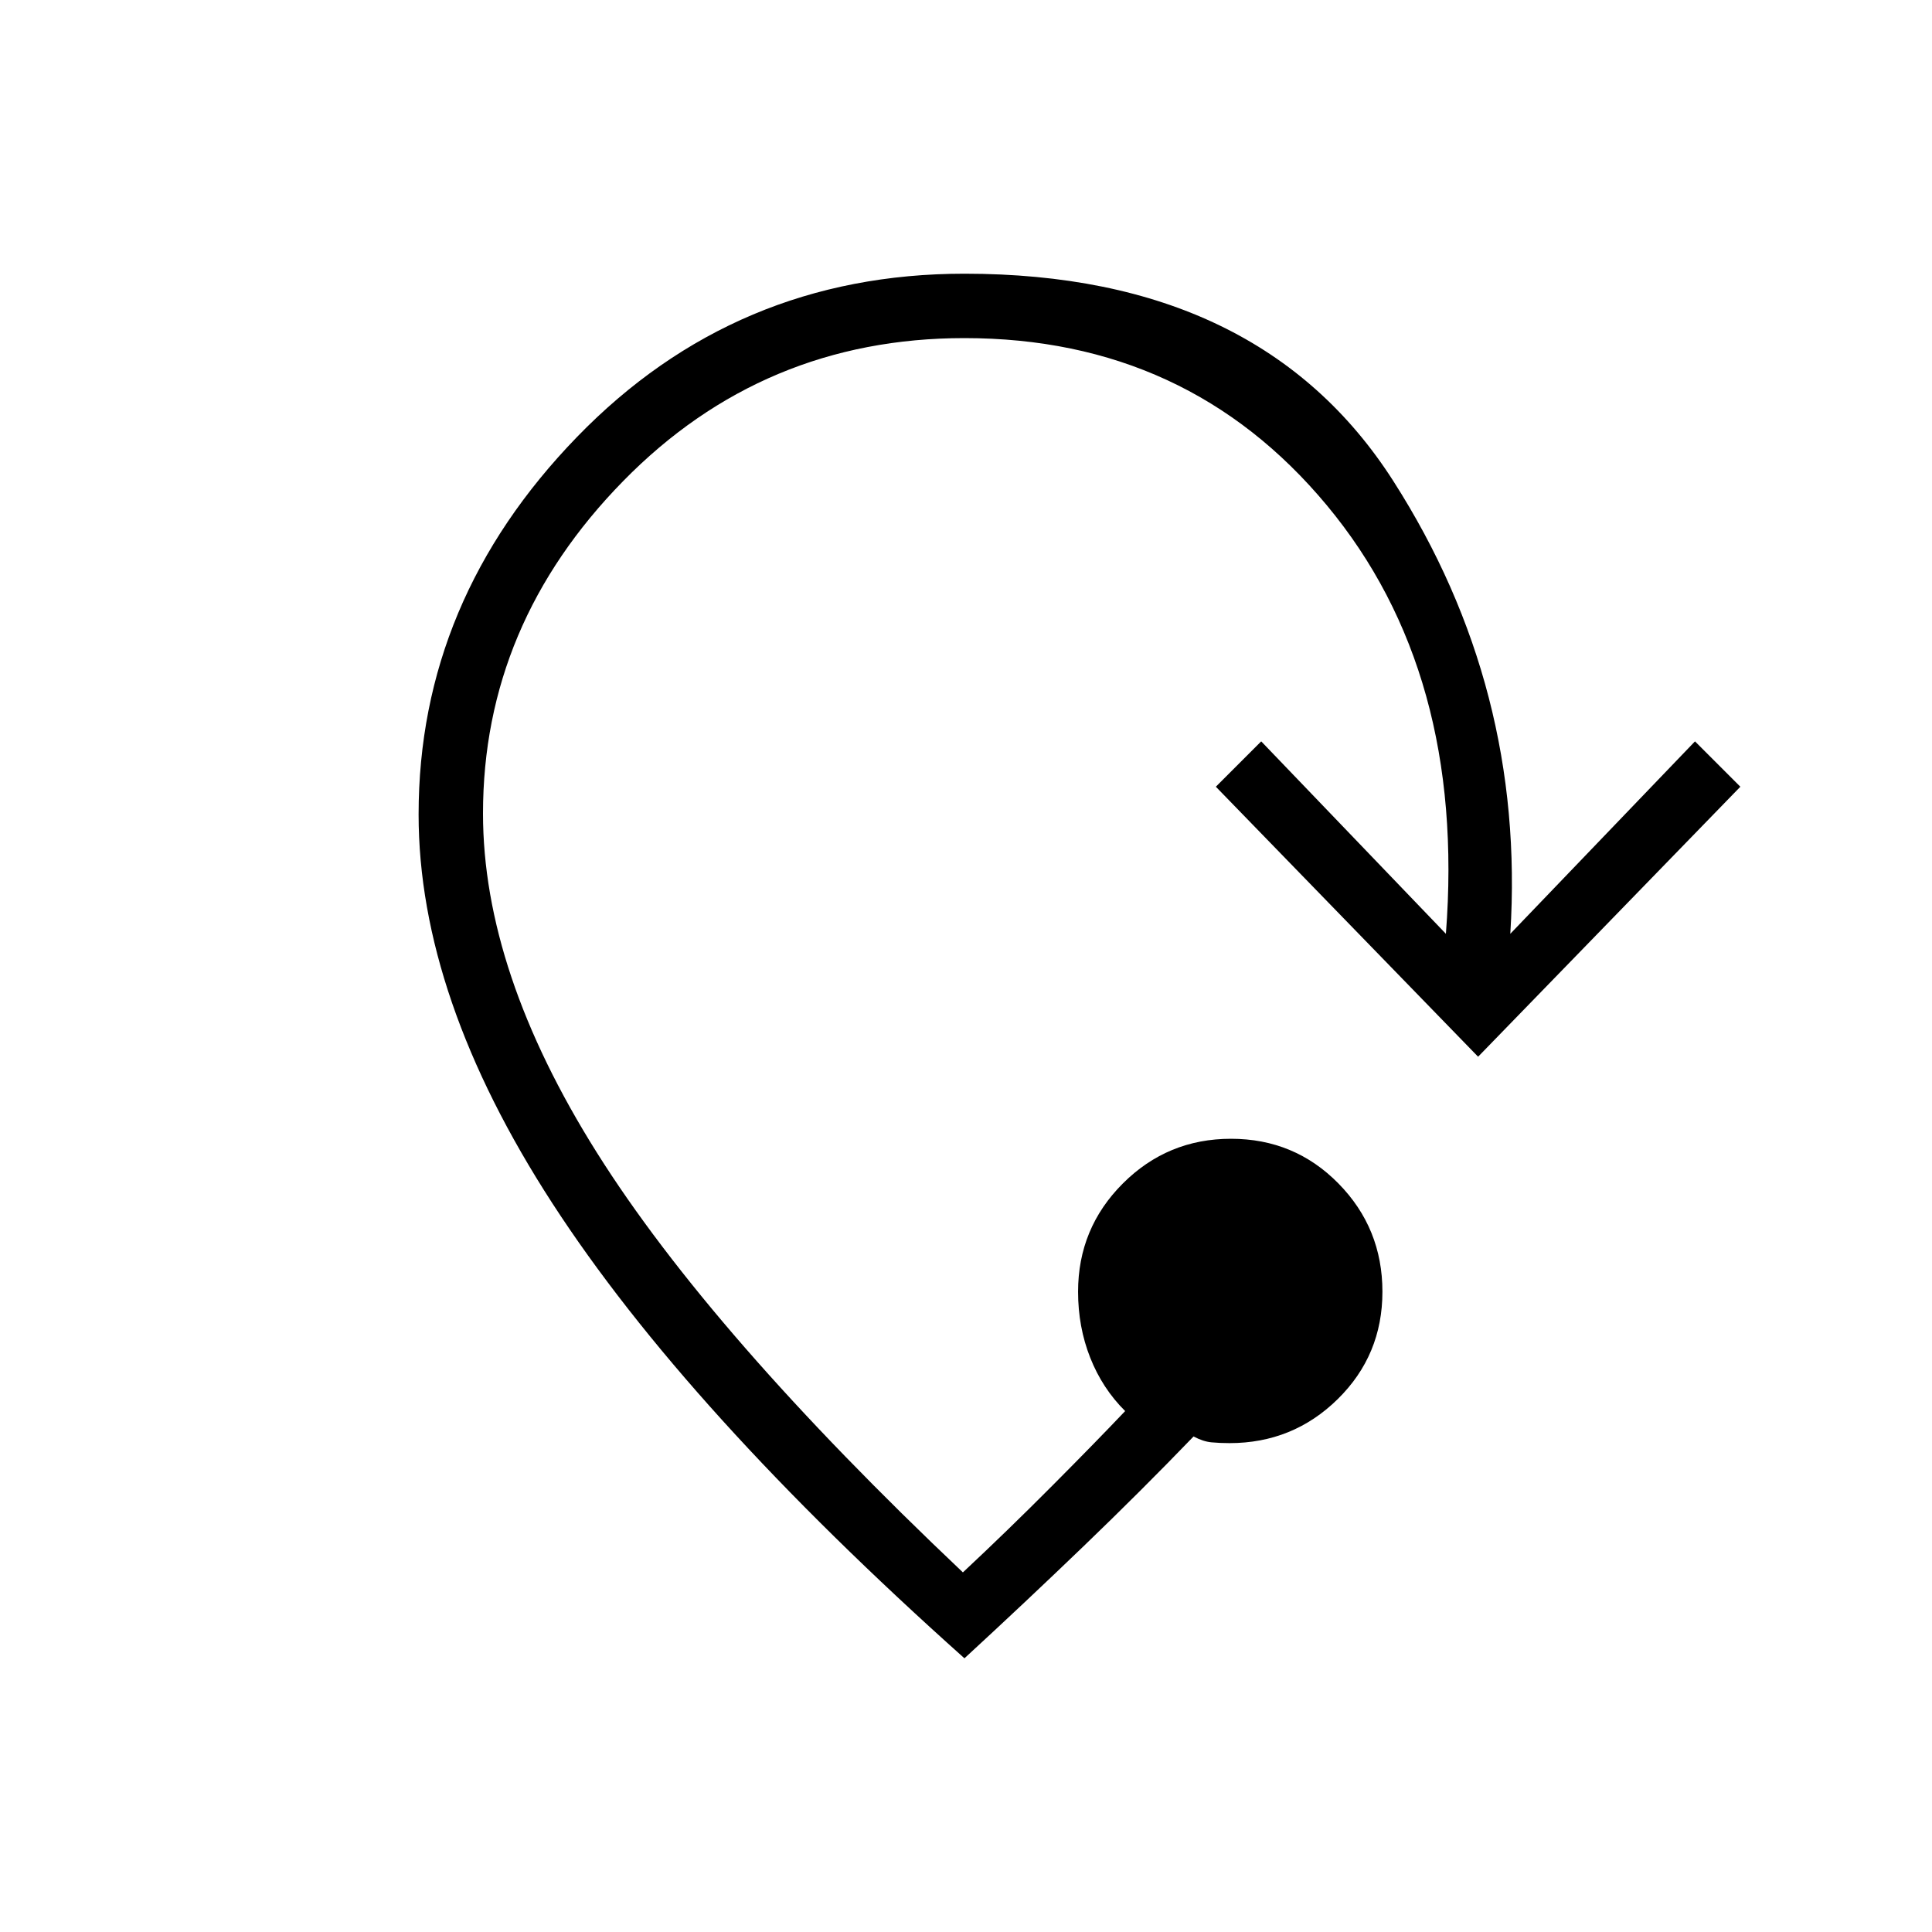 <svg xmlns="http://www.w3.org/2000/svg" height="20" viewBox="0 -960 960 960" width="20"><path d="M479.23-136Q341-259.46 274.5-362.04T208-555.31q0-106.38 78.69-187.54Q365.38-824 479.23-824q147.15 0 213.04 102.92Q758.15-618.15 750.46-496l91.77-95.62 22.54 22.54-130.31 134.16-130.31-134.16 22.54-22.54L718.46-496q10-129.69-59.11-212.85Q590.23-792 479.23-792q-100 0-169.61 71.08Q240-649.85 240-555.77q0 78.54 56.58 168.5 56.57 89.96 181.88 208.58 22.31-20.85 44.5-43.16 22.19-22.3 36.12-37-11.31-11.23-17.35-26.5-6.04-15.27-6.04-32.8 0-31.54 22.23-53.77 22.23-22.23 53.77-22.23 31.54 0 53.39 22.23 21.84 22.23 21.84 53.77 0 31.53-22.23 53.38t-53.77 21.85q-4.77 0-8.92-.39-4.15-.38-8.92-2.92-25.93 26.92-54.85 54.73-28.92 27.81-59 55.5Z"/></svg>